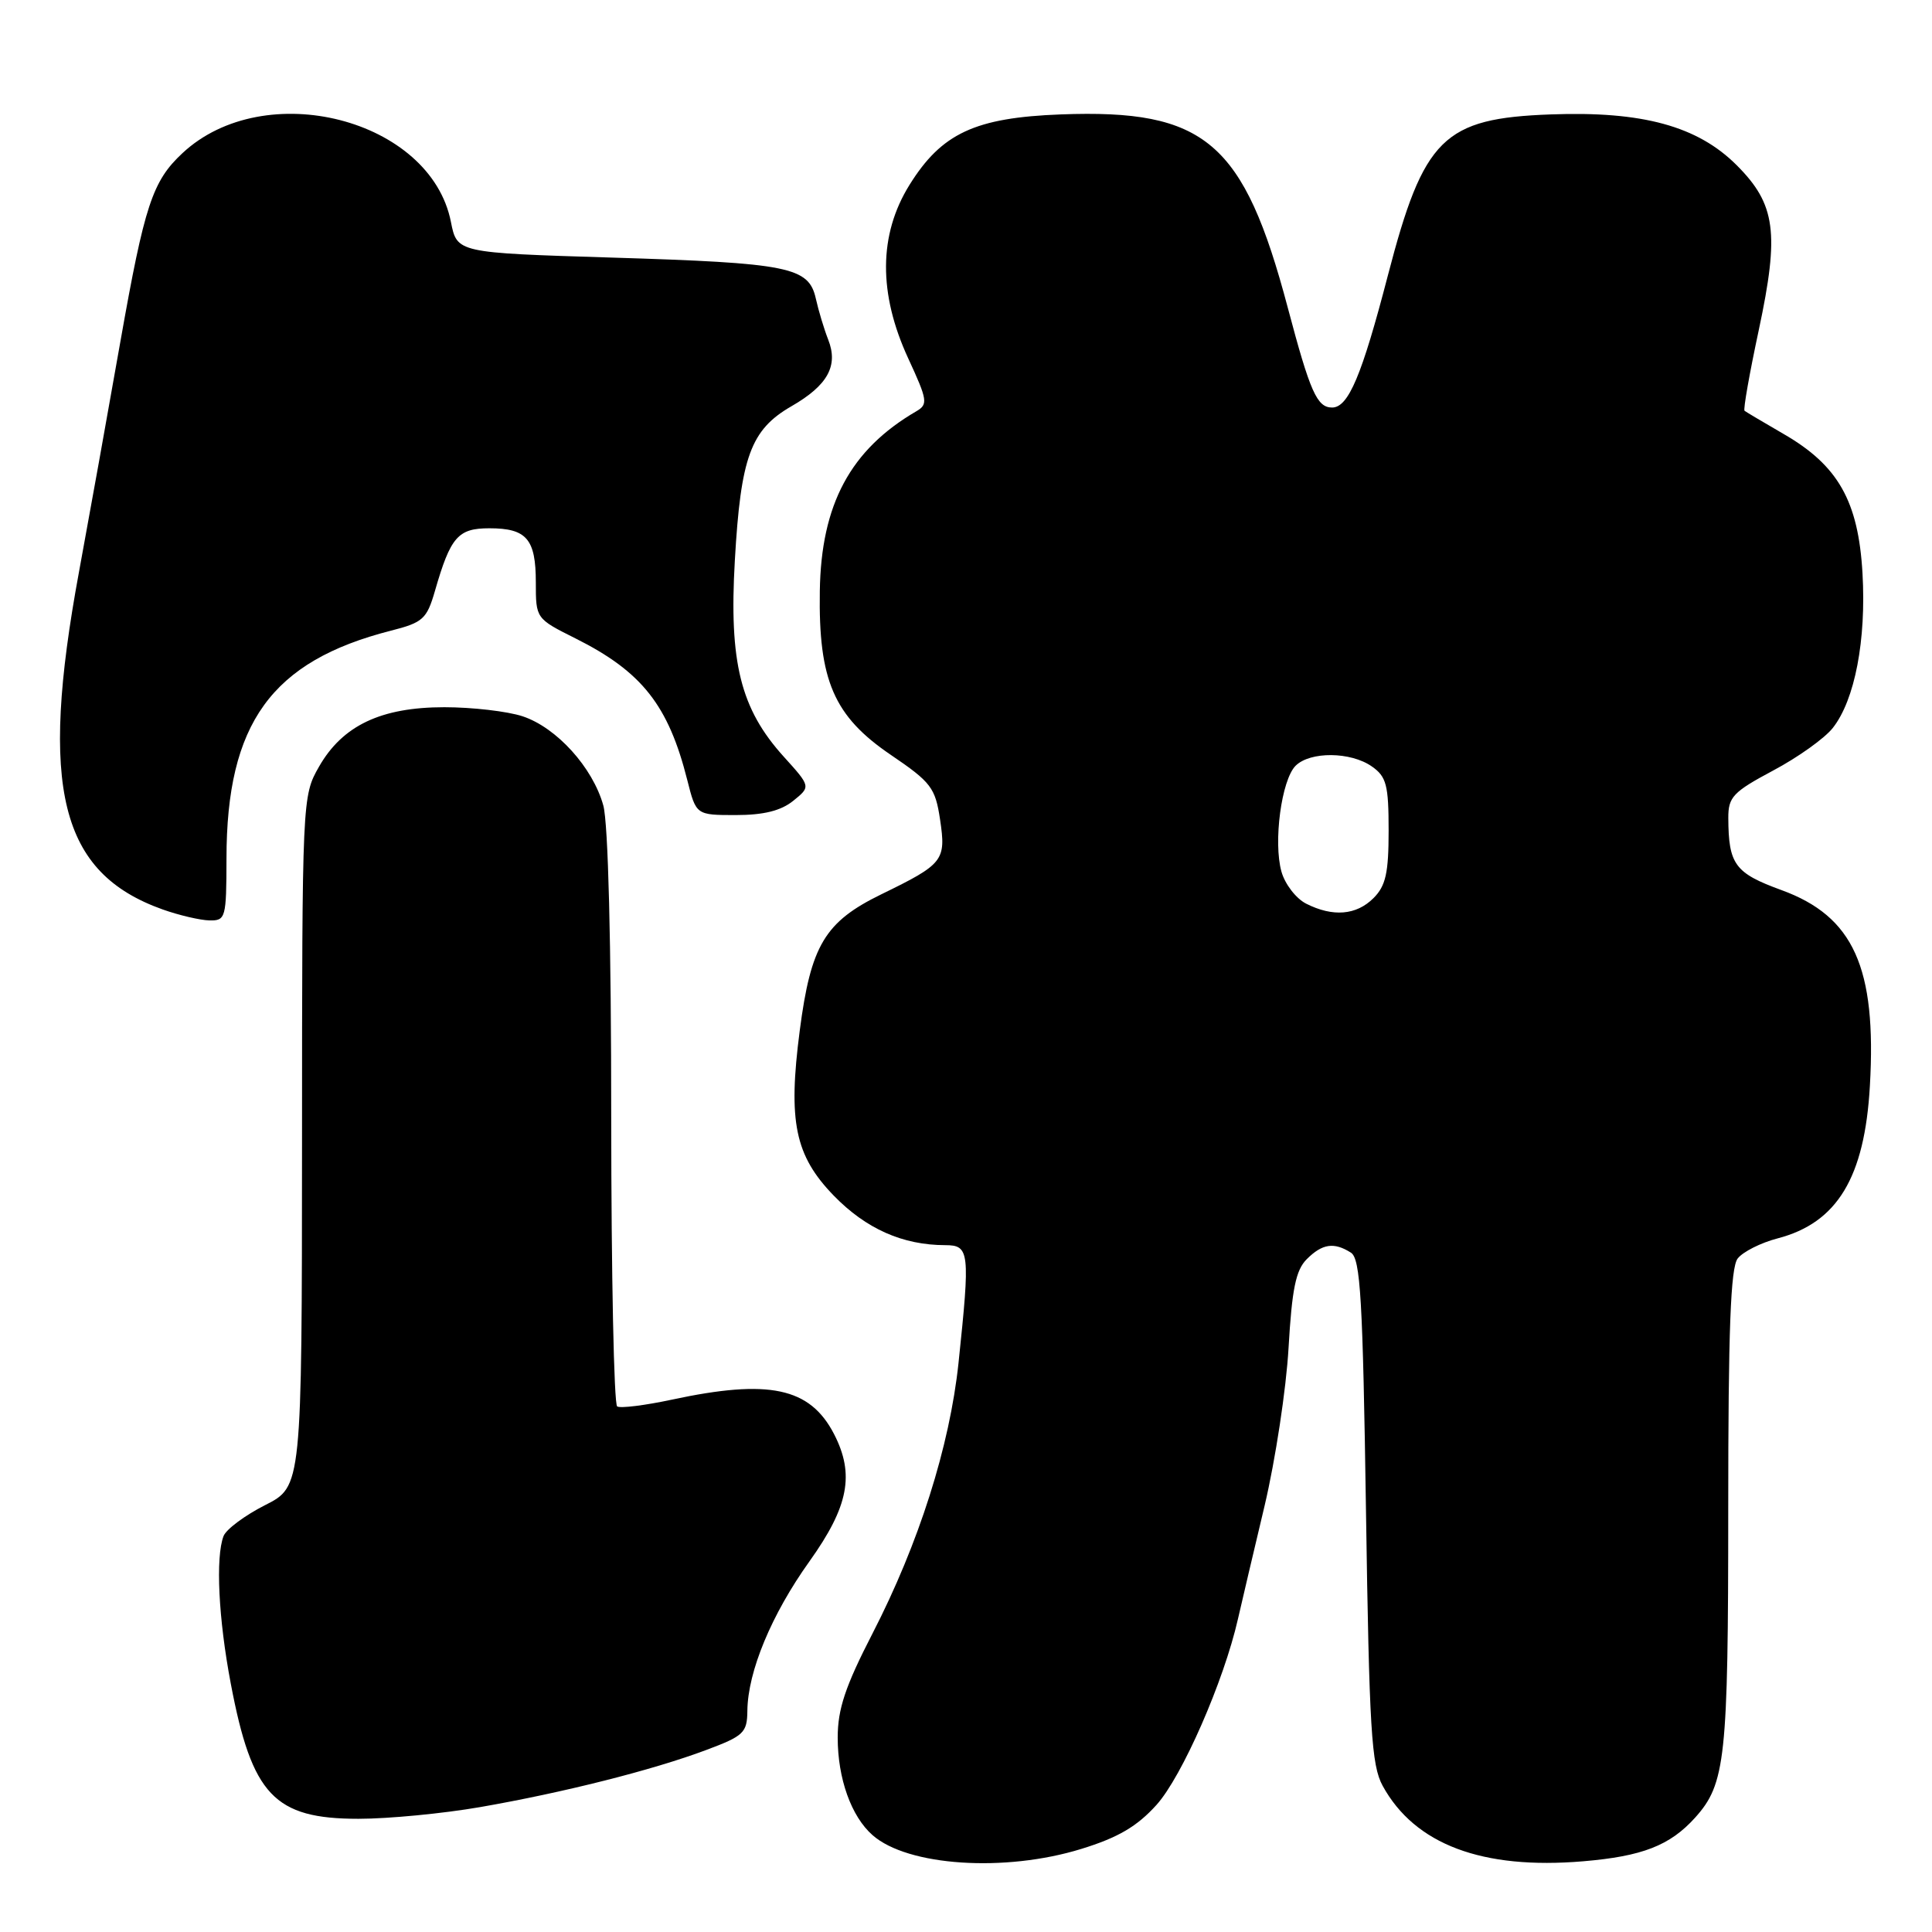 <?xml version="1.0" encoding="UTF-8" standalone="no"?>
<!DOCTYPE svg PUBLIC "-//W3C//DTD SVG 1.1//EN" "http://www.w3.org/Graphics/SVG/1.1/DTD/svg11.dtd" >
<svg xmlns="http://www.w3.org/2000/svg" xmlns:xlink="http://www.w3.org/1999/xlink" version="1.1" viewBox="0 0 256 256">
 <g >
 <path fill="currentColor"
d=" M 143.28 244.99 C 148.13 243.50 150.66 242.02 153.24 239.16 C 156.63 235.40 162.16 222.79 164.04 214.50 C 164.54 212.30 166.13 205.55 167.57 199.50 C 169.00 193.45 170.43 184.04 170.74 178.60 C 171.19 170.81 171.70 168.30 173.15 166.85 C 175.21 164.79 176.76 164.56 179.00 165.98 C 180.27 166.78 180.58 172.09 181.00 200.21 C 181.43 229.15 181.72 233.91 183.21 236.63 C 187.47 244.40 196.40 247.76 209.78 246.63 C 217.62 245.97 221.28 244.54 224.61 240.85 C 228.64 236.37 229.00 233.05 229.00 200.04 C 229.00 176.24 229.31 167.98 230.25 166.76 C 230.94 165.87 233.32 164.67 235.55 164.09 C 243.45 162.03 247.08 156.02 247.77 143.88 C 248.67 128.20 245.60 121.42 236.05 117.94 C 229.88 115.69 229.04 114.55 229.01 108.39 C 229.00 105.61 229.63 104.94 234.95 102.10 C 238.23 100.36 241.79 97.82 242.86 96.45 C 245.78 92.74 247.30 84.81 246.79 75.96 C 246.24 66.39 243.56 61.67 236.33 57.50 C 233.67 55.96 231.35 54.58 231.16 54.43 C 230.97 54.28 231.82 49.46 233.05 43.72 C 235.80 30.83 235.29 27.06 230.12 21.89 C 224.94 16.71 217.64 14.71 205.49 15.16 C 191.25 15.68 188.65 18.25 183.90 36.50 C 180.45 49.77 178.67 54.00 176.51 54.00 C 174.51 54.00 173.60 51.95 170.64 40.78 C 164.80 18.77 159.72 14.44 140.56 15.16 C 129.20 15.59 124.76 17.66 120.50 24.52 C 116.42 31.10 116.37 38.89 120.35 47.50 C 122.91 53.04 122.99 53.58 121.41 54.50 C 112.69 59.58 108.80 66.82 108.63 78.32 C 108.44 90.17 110.50 94.90 118.03 100.02 C 123.38 103.65 123.93 104.38 124.56 108.57 C 125.38 114.04 125.03 114.48 116.78 118.50 C 109.30 122.15 107.44 125.25 105.97 136.56 C 104.40 148.62 105.33 153.12 110.48 158.43 C 114.76 162.83 119.61 164.98 125.25 164.99 C 128.47 165.00 128.56 165.83 127.01 180.58 C 125.84 191.65 121.75 204.52 115.61 216.45 C 112.00 223.46 111.00 226.46 111.00 230.24 C 111.00 235.66 112.79 240.68 115.61 243.16 C 120.26 247.27 133.16 248.12 143.28 244.99 Z  M 63.62 239.45 C 74.65 237.53 86.43 234.56 93.56 231.89 C 98.56 230.02 99.00 229.60 99.03 226.68 C 99.09 221.48 102.22 213.93 107.27 206.87 C 112.45 199.61 113.27 195.36 110.51 190.01 C 107.32 183.85 101.89 182.70 89.03 185.46 C 85.47 186.22 82.21 186.63 81.78 186.36 C 81.35 186.10 81.00 168.92 80.99 148.19 C 80.99 124.98 80.59 109.05 79.94 106.72 C 78.54 101.69 73.75 96.40 69.24 94.91 C 67.23 94.25 62.57 93.71 58.88 93.71 C 50.49 93.71 45.39 96.13 42.27 101.59 C 40.05 105.48 40.03 105.75 40.02 151.23 C 40.00 196.97 40.00 196.97 35.12 199.44 C 32.44 200.80 29.97 202.64 29.62 203.54 C 28.55 206.35 28.94 214.46 30.58 223.09 C 33.38 237.87 36.34 241.00 47.50 241.00 C 51.48 241.00 58.73 240.30 63.62 239.45 Z  M 30.01 113.75 C 30.02 95.85 35.96 87.61 51.79 83.57 C 56.04 82.49 56.55 82.03 57.63 78.31 C 59.70 71.13 60.68 70.00 64.84 70.00 C 69.79 70.00 71.00 71.42 71.00 77.18 C 71.00 81.95 71.01 81.97 76.25 84.59 C 85.06 89.00 88.57 93.45 91.07 103.37 C 92.24 108.00 92.24 108.00 97.51 108.00 C 101.18 108.00 103.48 107.43 105.11 106.11 C 107.44 104.23 107.44 104.23 103.84 100.25 C 98.12 93.92 96.59 87.78 97.37 74.27 C 98.15 60.55 99.47 56.94 104.87 53.83 C 109.68 51.06 111.11 48.47 109.74 45.00 C 109.20 43.62 108.46 41.18 108.10 39.56 C 107.16 35.37 104.56 34.85 81.03 34.13 C 60.56 33.50 60.56 33.50 59.75 29.41 C 57.06 15.75 35.07 10.11 24.17 20.30 C 20.20 24.00 19.15 27.18 15.97 45.16 C 14.29 54.70 11.81 68.49 10.46 75.82 C 5.17 104.46 7.95 115.66 21.56 120.51 C 23.73 121.28 26.51 121.93 27.75 121.96 C 29.90 122.00 30.00 121.65 30.01 113.75 Z  M 173.07 119.74 C 171.73 119.06 170.26 117.15 169.80 115.50 C 168.70 111.58 169.80 103.35 171.67 101.47 C 173.60 99.55 178.97 99.59 181.78 101.56 C 183.71 102.91 184.00 104.02 184.00 110.06 C 184.00 115.67 183.62 117.38 182.00 119.00 C 179.72 121.28 176.61 121.53 173.07 119.74 Z "/>
</g>
</svg>